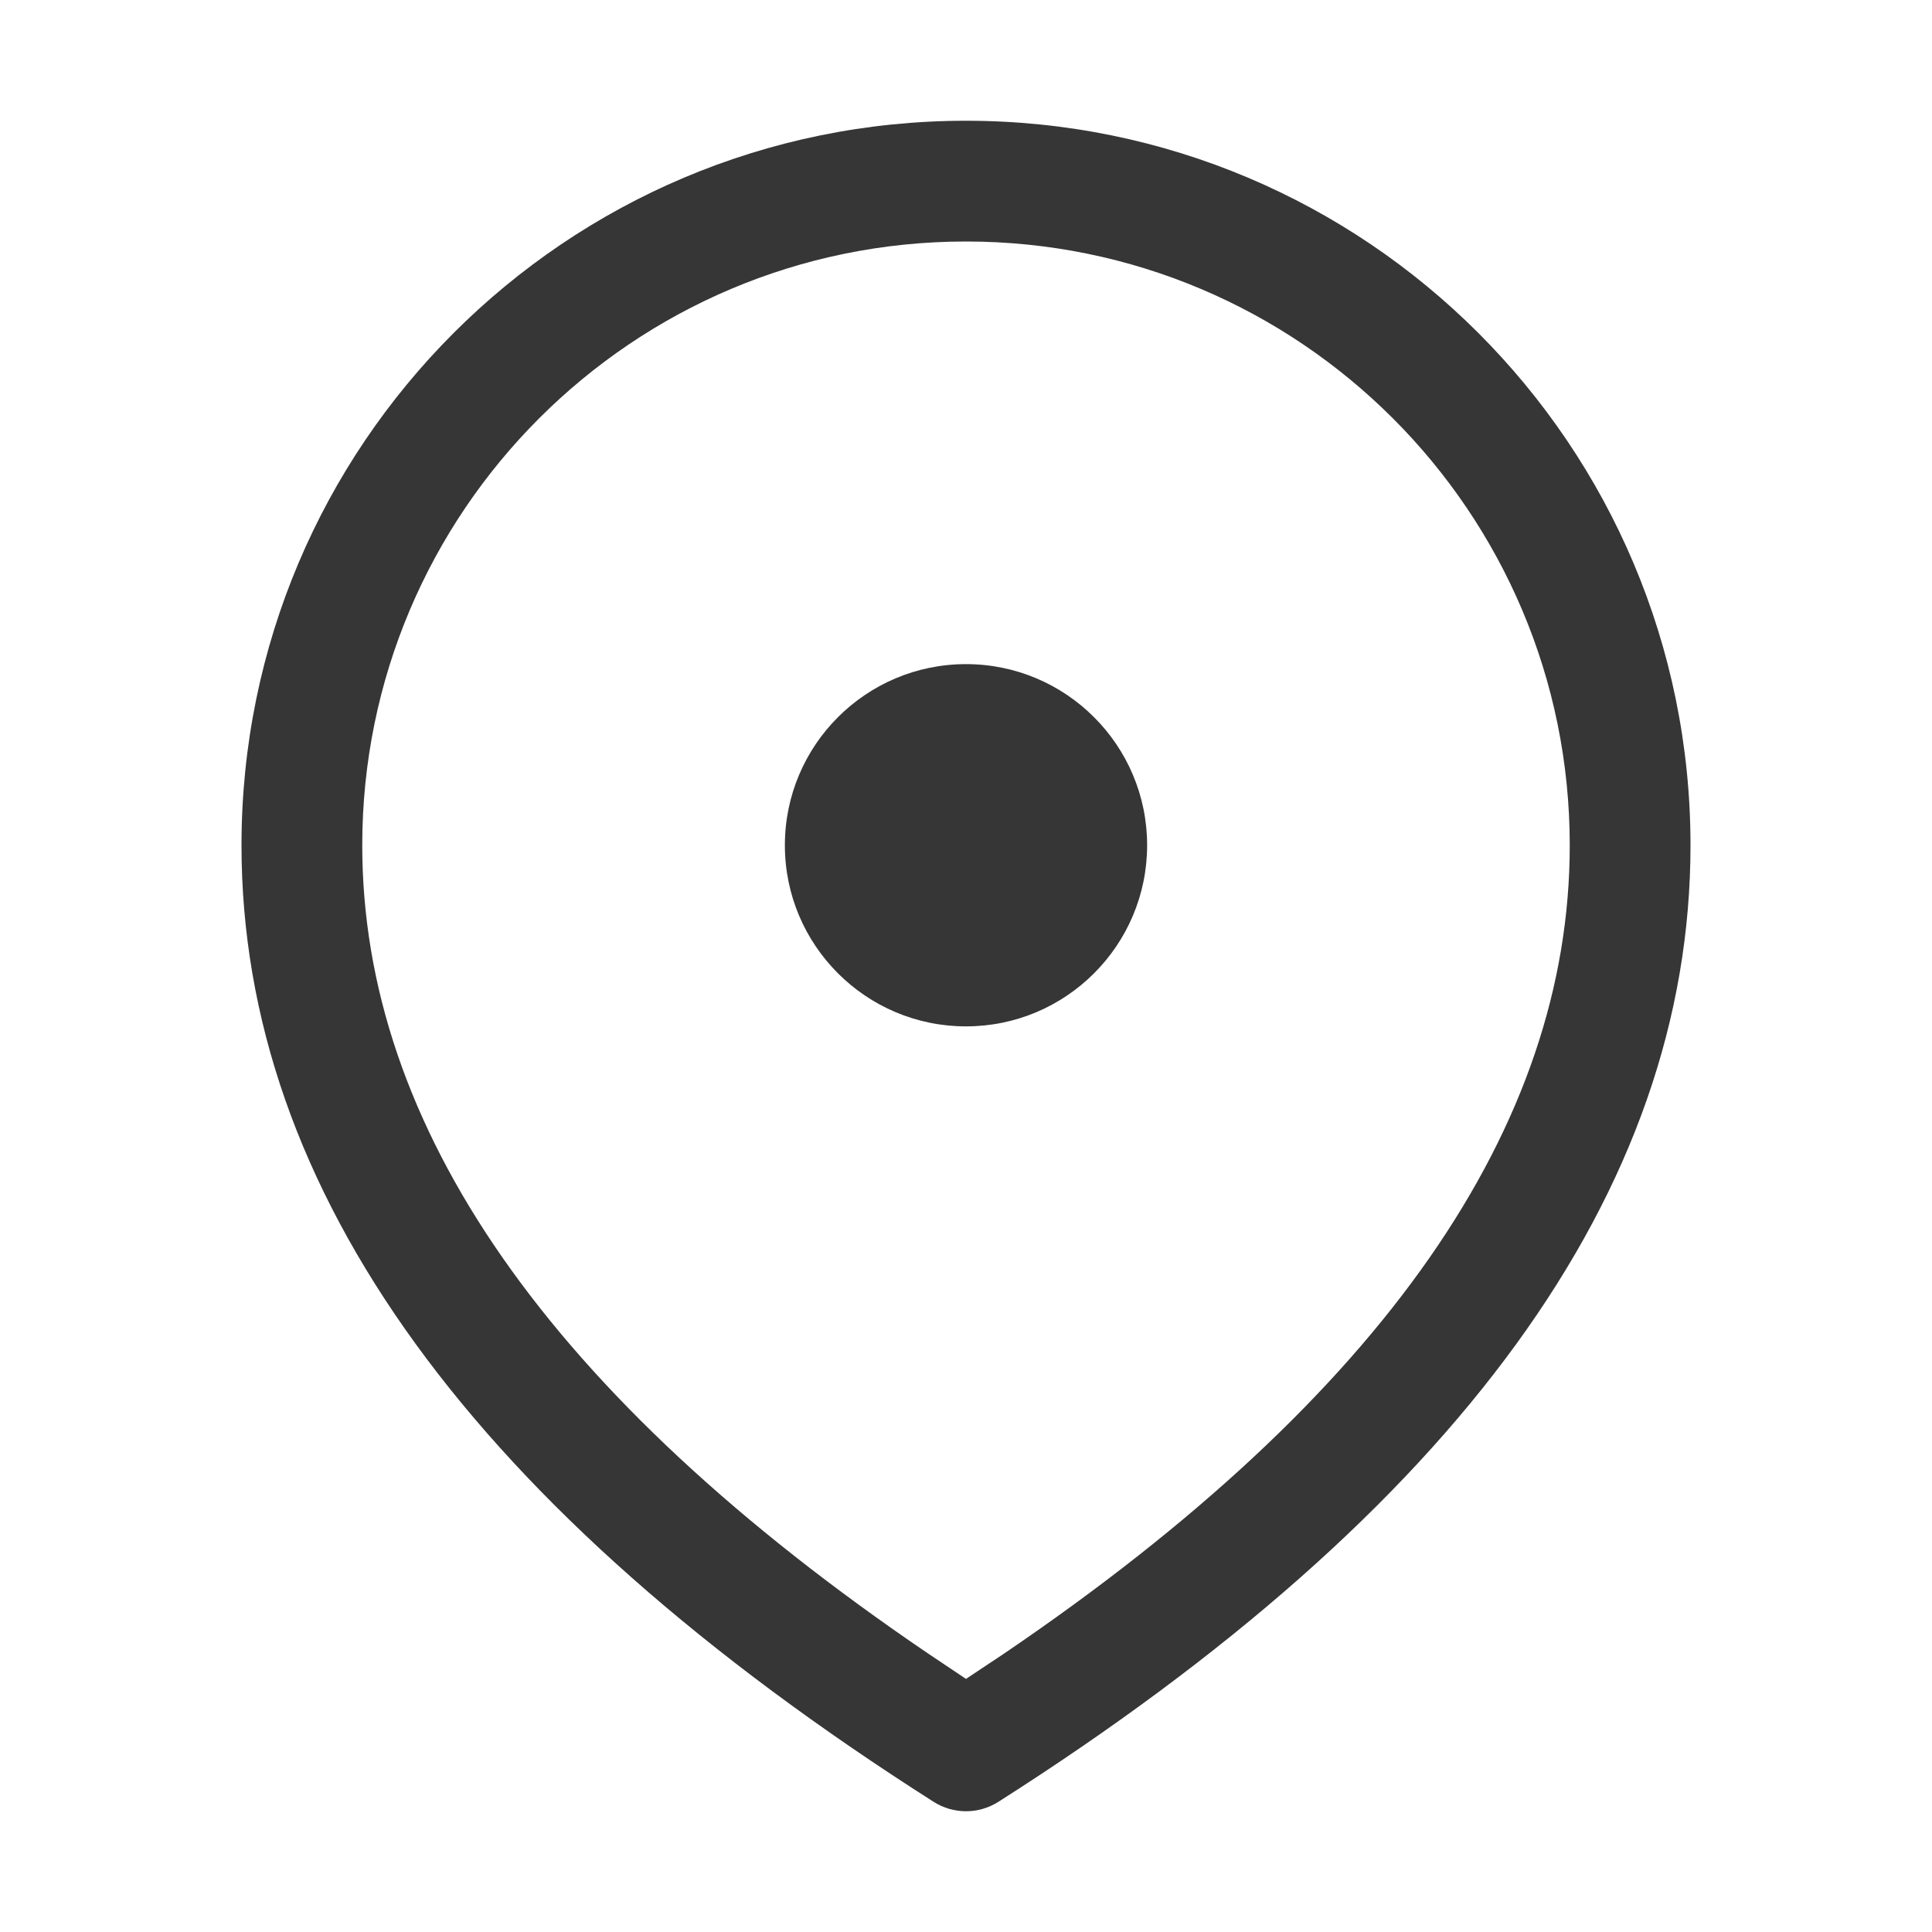 <?xml version="1.0" encoding="UTF-8" standalone="no"?>
<svg
   width="16"
   height="16"
   version="1.1"
   id="svg1"
   sodipodi:docname="location-services-inactive-symbolic.svg"
   inkscape:version="1.4.2 (ebf0e940d0, 2025-05-08)"
   xmlns:inkscape="http://www.inkscape.org/namespaces/inkscape"
   xmlns:sodipodi="http://sodipodi.sourceforge.net/DTD/sodipodi-0.dtd"
   xmlns="http://www.w3.org/2000/svg"
   xmlns:svg="http://www.w3.org/2000/svg">
  <defs
     id="defs1">
      <style
          id="current-color-scheme"
          type="text/css">
          .ColorScheme-Text { color:#363636; }
          .ColorScheme-NeutralText { color:#f67400; }
          .ColorScheme-PositiveText { color:#37c837; }
          .ColorScheme-NegativeText { color:#f44336; }
      </style>
  </defs>
  <sodipodi:namedview
     id="namedview1"
     pagecolor="#ffffff"
     bordercolor="#000000"
     borderopacity="0.25"
     inkscape:showpageshadow="2"
     inkscape:pageopacity="0.0"
     inkscape:pagecheckerboard="0"
     inkscape:deskcolor="#d1d1d1"
     inkscape:zoom="49.6875"
     inkscape:cx="7.9798742"
     inkscape:cy="8"
     inkscape:window-width="1920"
     inkscape:window-height="1010"
     inkscape:window-x="0"
     inkscape:window-y="0"
     inkscape:window-maximized="1"
     inkscape:current-layer="svg1" />
  <path
     id="path1"
     style="fill:currentColor"
     class="ColorScheme-Text"
     d="M 8 1 C 4.686 1 2 3.686 2 7 C 2 9.867 3.936 12.506 7.732 14.922 C 7.896 15.026 8.104 15.026 8.268 14.922 C 12.064 12.506 14 9.867 14 7 C 14 3.686 11.314 1 8 1 z M 8 2 C 10.761 2 13 4.239 13 7 C 13 9.325 11.461 11.557 8.32 13.691 L 8 13.904 L 7.682 13.691 C 4.541 11.557 3 9.325 3 7 C 3 4.239 5.239 2 8 2 z M 8 5.5 C 7.172 5.5 6.5 6.172 6.5 7 C 6.5 7.828 7.172 8.5 8 8.5 C 8.828 8.5 9.5 7.828 9.5 7 C 9.5 6.172 8.828 5.5 8 5.5 z " />
</svg>
